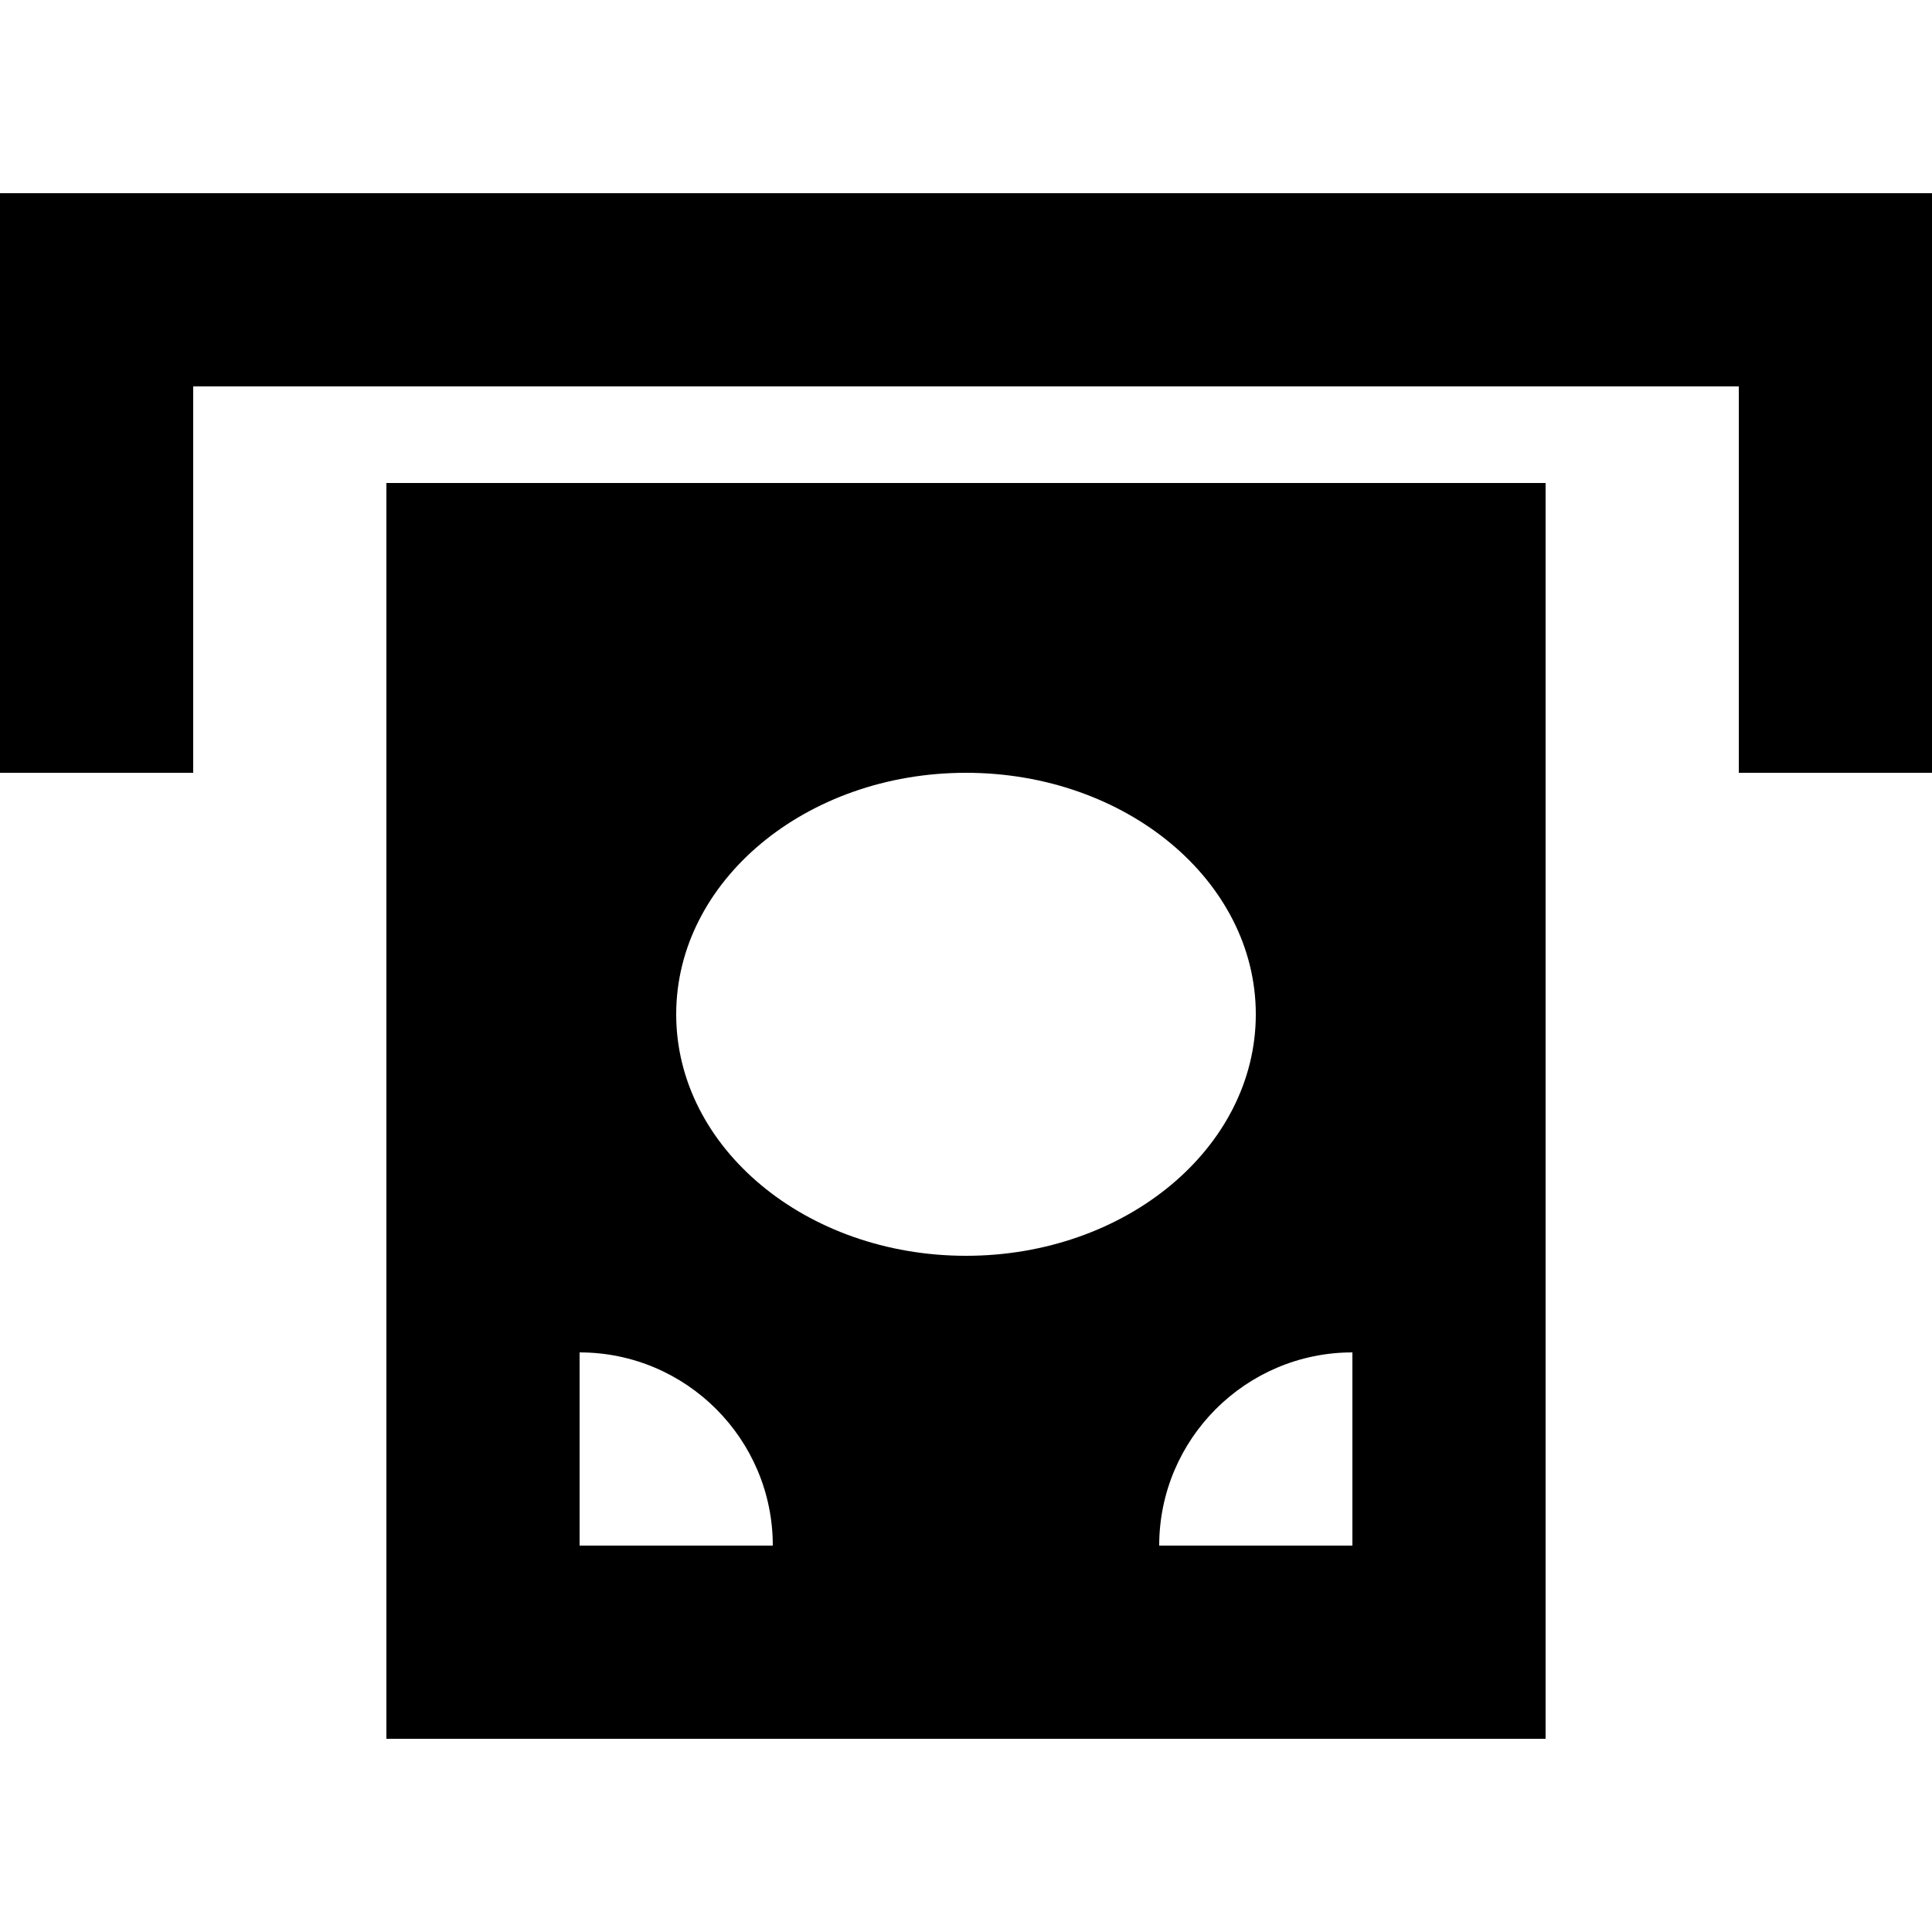 <svg xmlns="http://www.w3.org/2000/svg" width="24" height="24" viewBox="0 0 640 512"><path d="M32 0L608 0l32 0 0 32 0 128 0 32-64 0 0-32 0-96L64 64l0 96 0 32L0 192l0-32L0 32 0 0 32 0zM512 96l0 416-384 0 0-416 384 0zM256 448c0-35.3-28.7-64-64-64l0 64 64 0zm192-64c-35.3 0-64 28.7-64 64l64 0 0-64zM320 352c53 0 96-35.8 96-80s-43-80-96-80s-96 35.8-96 80s43 80 96 80z"/></svg>